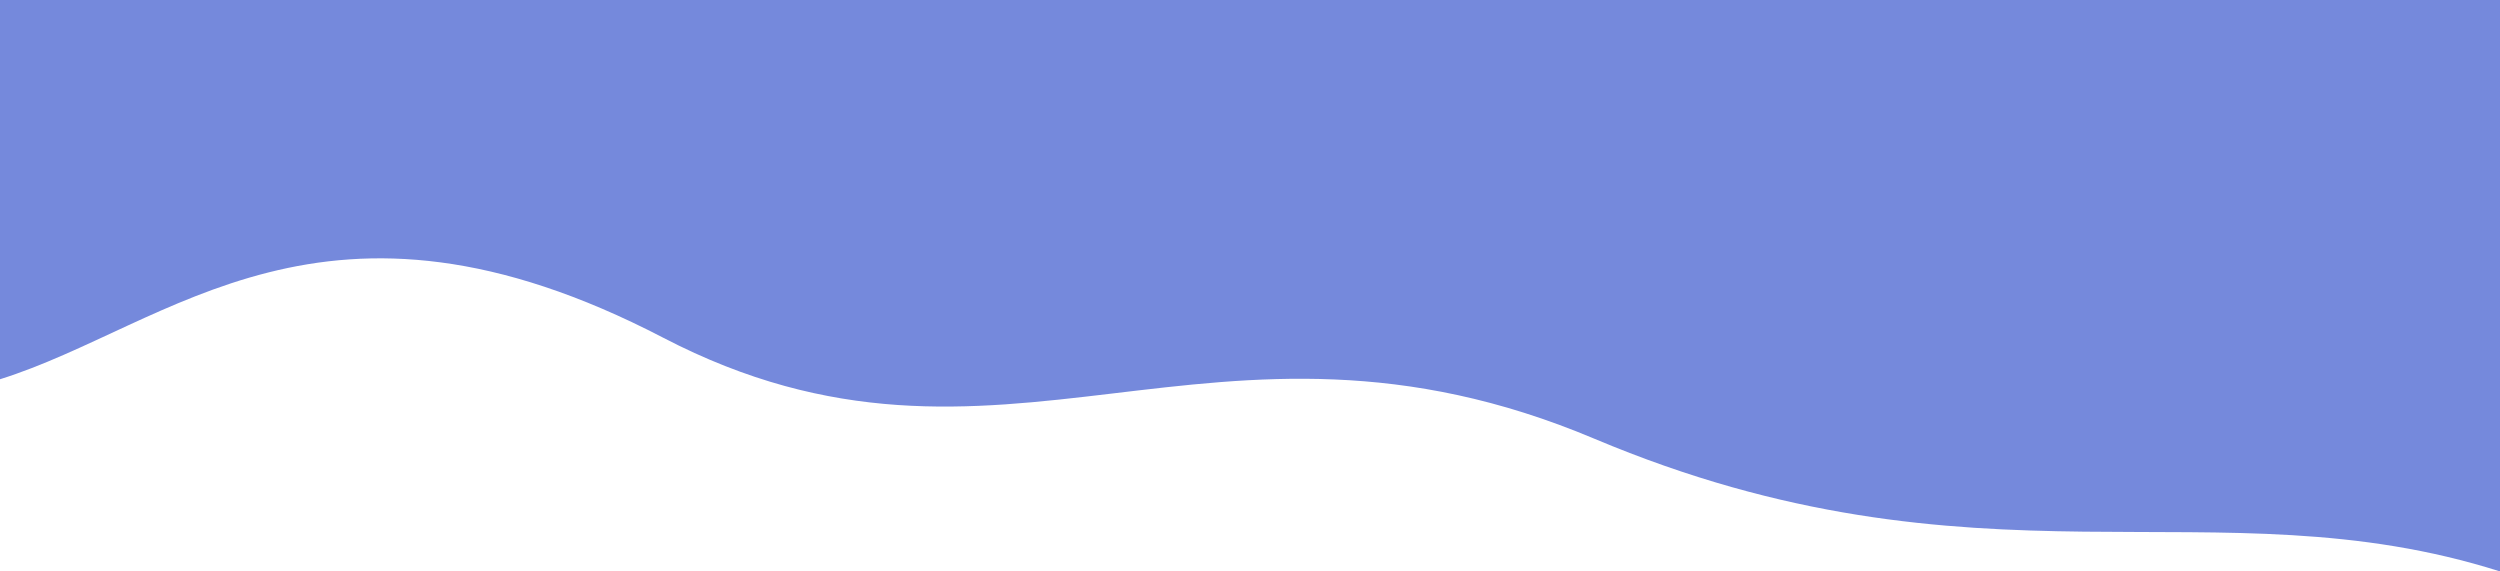 <svg width="455" height="104" viewBox="0 0 455 104" fill="none" xmlns="http://www.w3.org/2000/svg">
<path d="M0 0H455V104C403.078 87.502 359.994 109.253 290.152 79.838C220.31 50.424 182.308 93.495 120.683 61.455C59.058 29.414 31.03 59.305 0 69.024V0Z" fill="#7589DC"/>
</svg>
